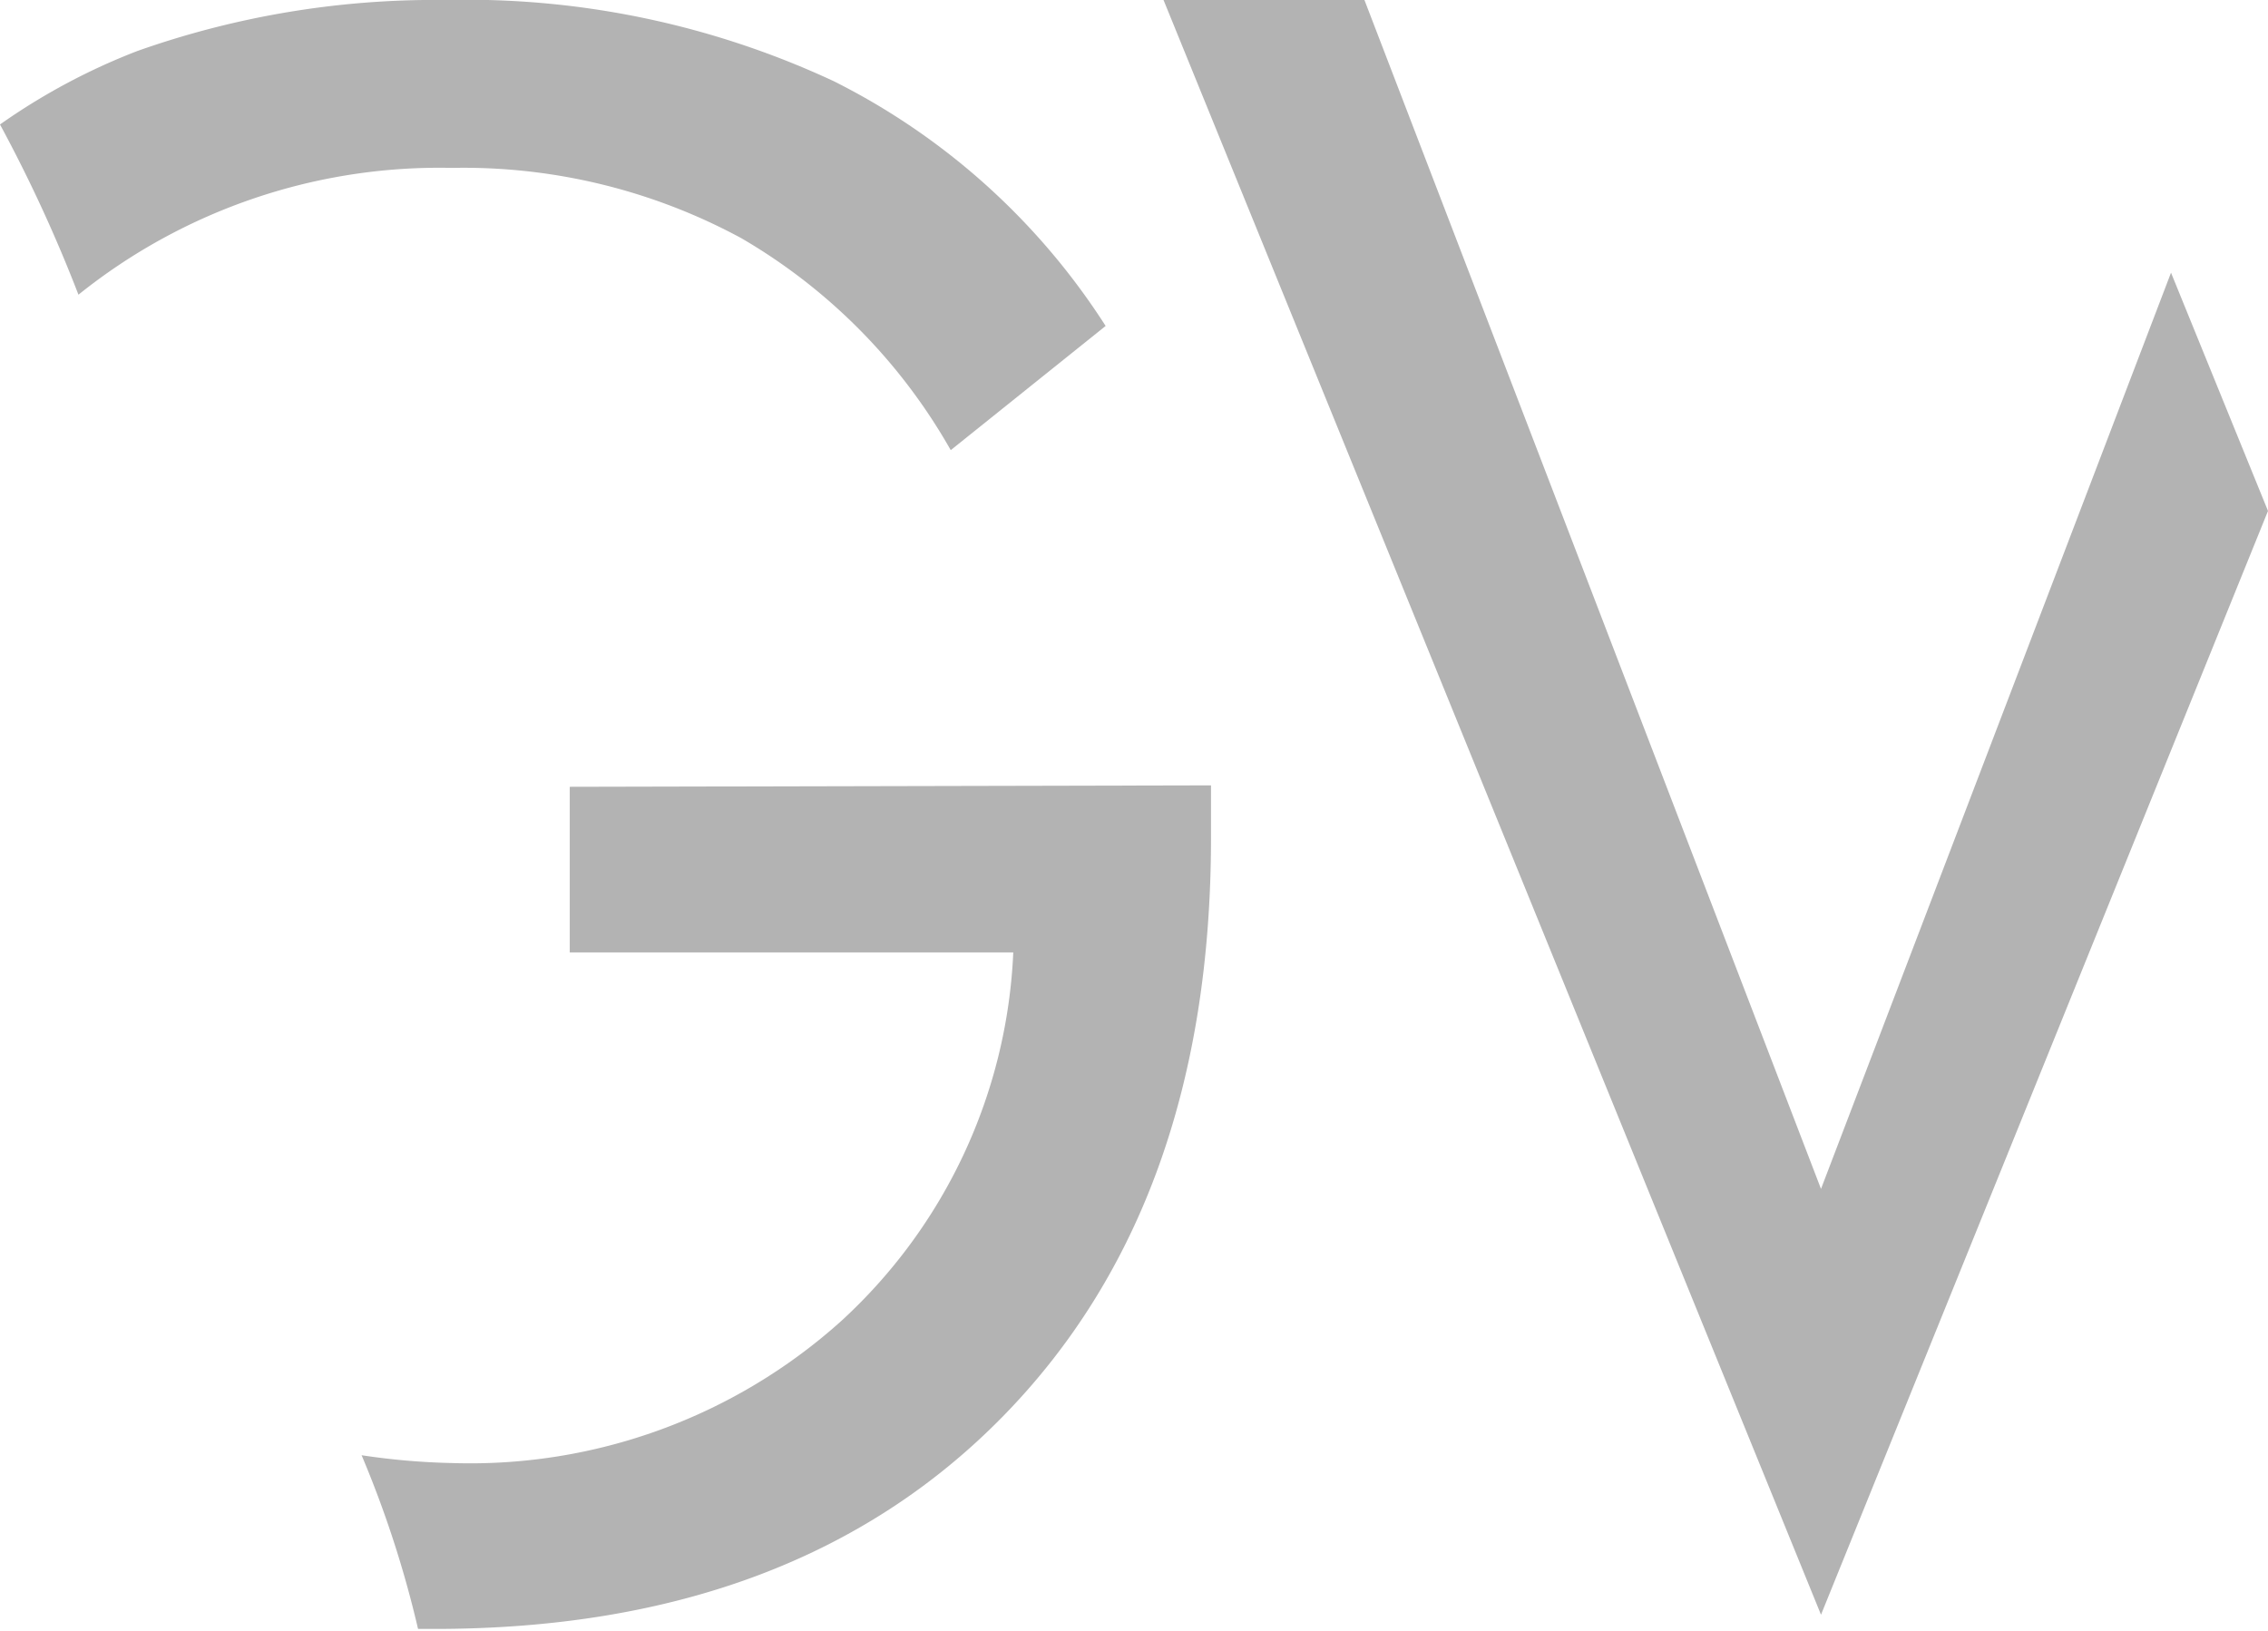 <svg xmlns="http://www.w3.org/2000/svg" viewBox="0 0 78.34 56.33"><defs><style>.cls-1{fill:#b3b3b3;}</style></defs><title>iso_white</title><g id="Layer_2" data-name="Layer 2"><g id="Layer_1-2" data-name="Layer 1"><path class="cls-1" d="M28.81,2.81A30,30,0,0,0,15.39,0,30.8,30.8,0,0,0,4.75,1.76,21.86,21.86,0,0,0,0,4.3a50.82,50.82,0,0,1,2.71,5.88A19.91,19.91,0,0,1,15.61,5.8a20.14,20.14,0,0,1,10,2.43,19.69,19.69,0,0,1,7.23,7.32l5.35-4.29A23.81,23.81,0,0,0,28.81,2.81Z"/><path class="cls-1" d="M19.68,27.18V32.9H35a18.35,18.35,0,0,1-5.95,12.74,19.17,19.17,0,0,1-13.44,4.9,24.14,24.14,0,0,1-3.12-.27,36.9,36.9,0,0,1,1.95,6c.2,0,.38,0,.58,0q12.43,0,19.62-7.34t7.19-20v-1.8Z"/><polygon class="cls-1" points="74.99 9.42 62.9 41.07 47.13 0 40.19 0 62.9 55.78 78.34 17.65 74.99 9.42"/></g></g></svg>